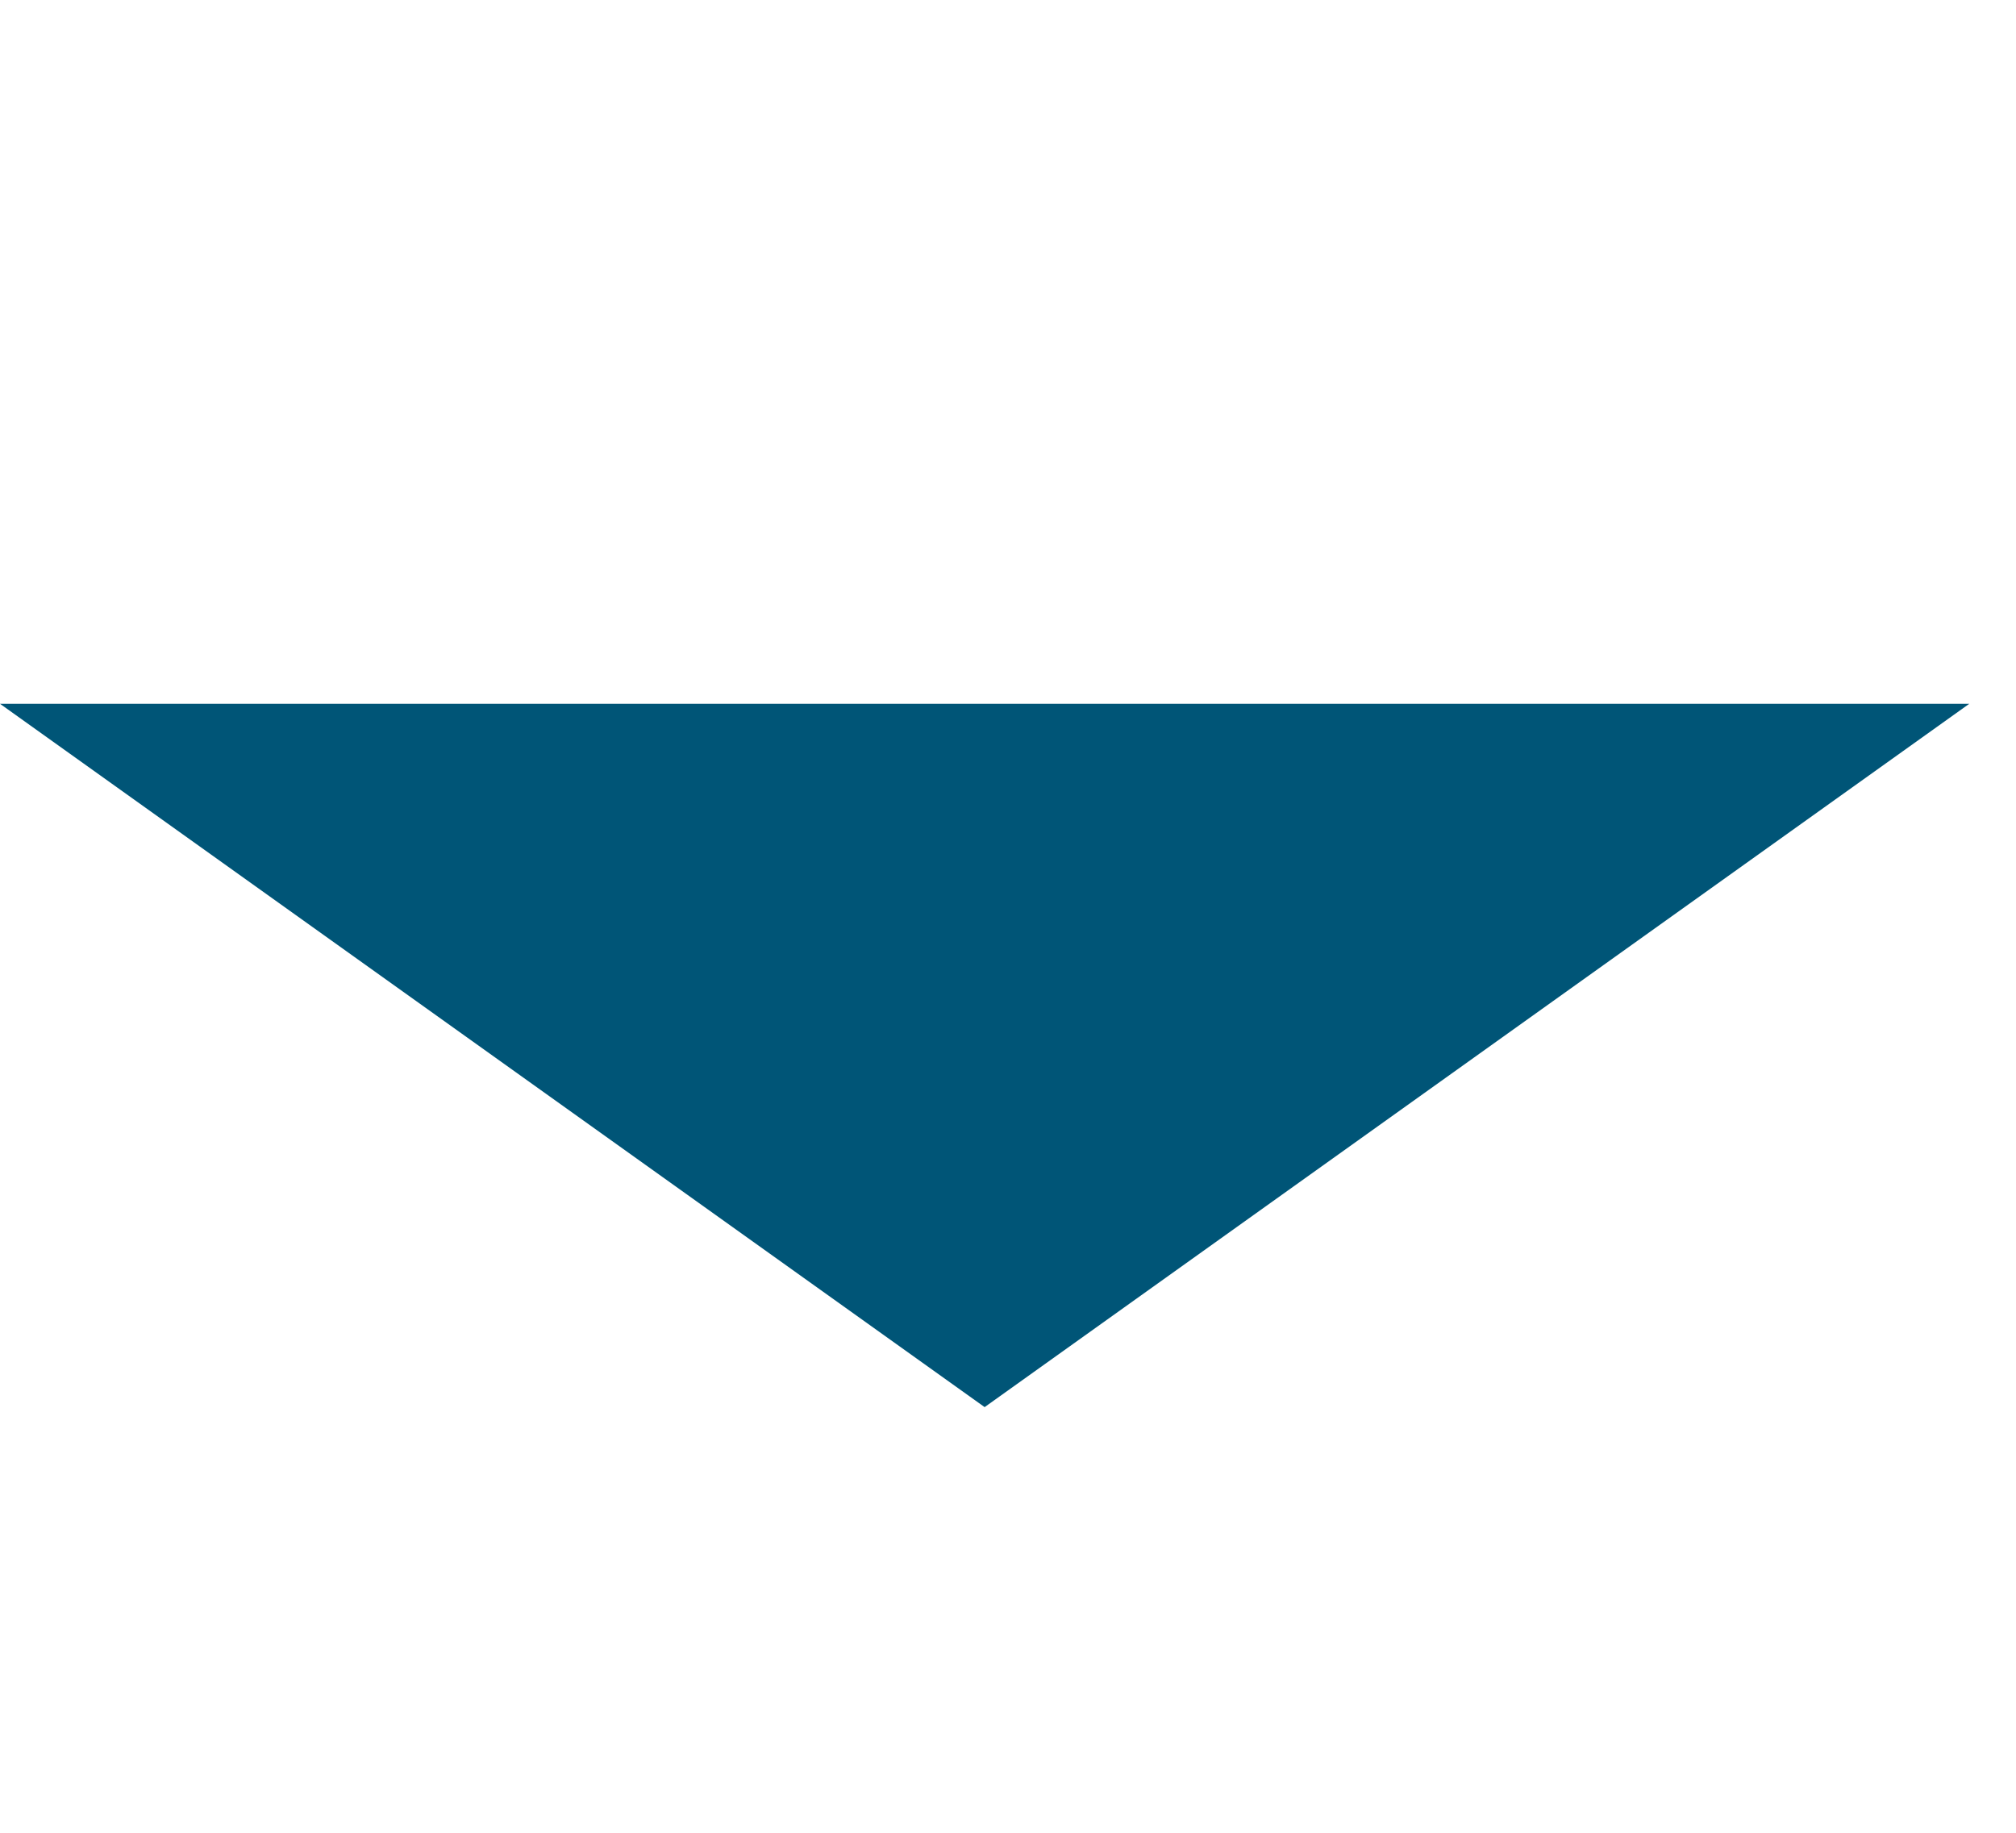 <?xml version="1.0" standalone="no"?>
<svg width="11" height="10">
	<g transform="matrix(0.014 0 0 0.01 0 0)">
		<path d="M0 384L383.75 767.75L767.5 384L0 384z" stroke="none" fill="#005577" fill-rule="nonzero" />
	</g>
</svg>
